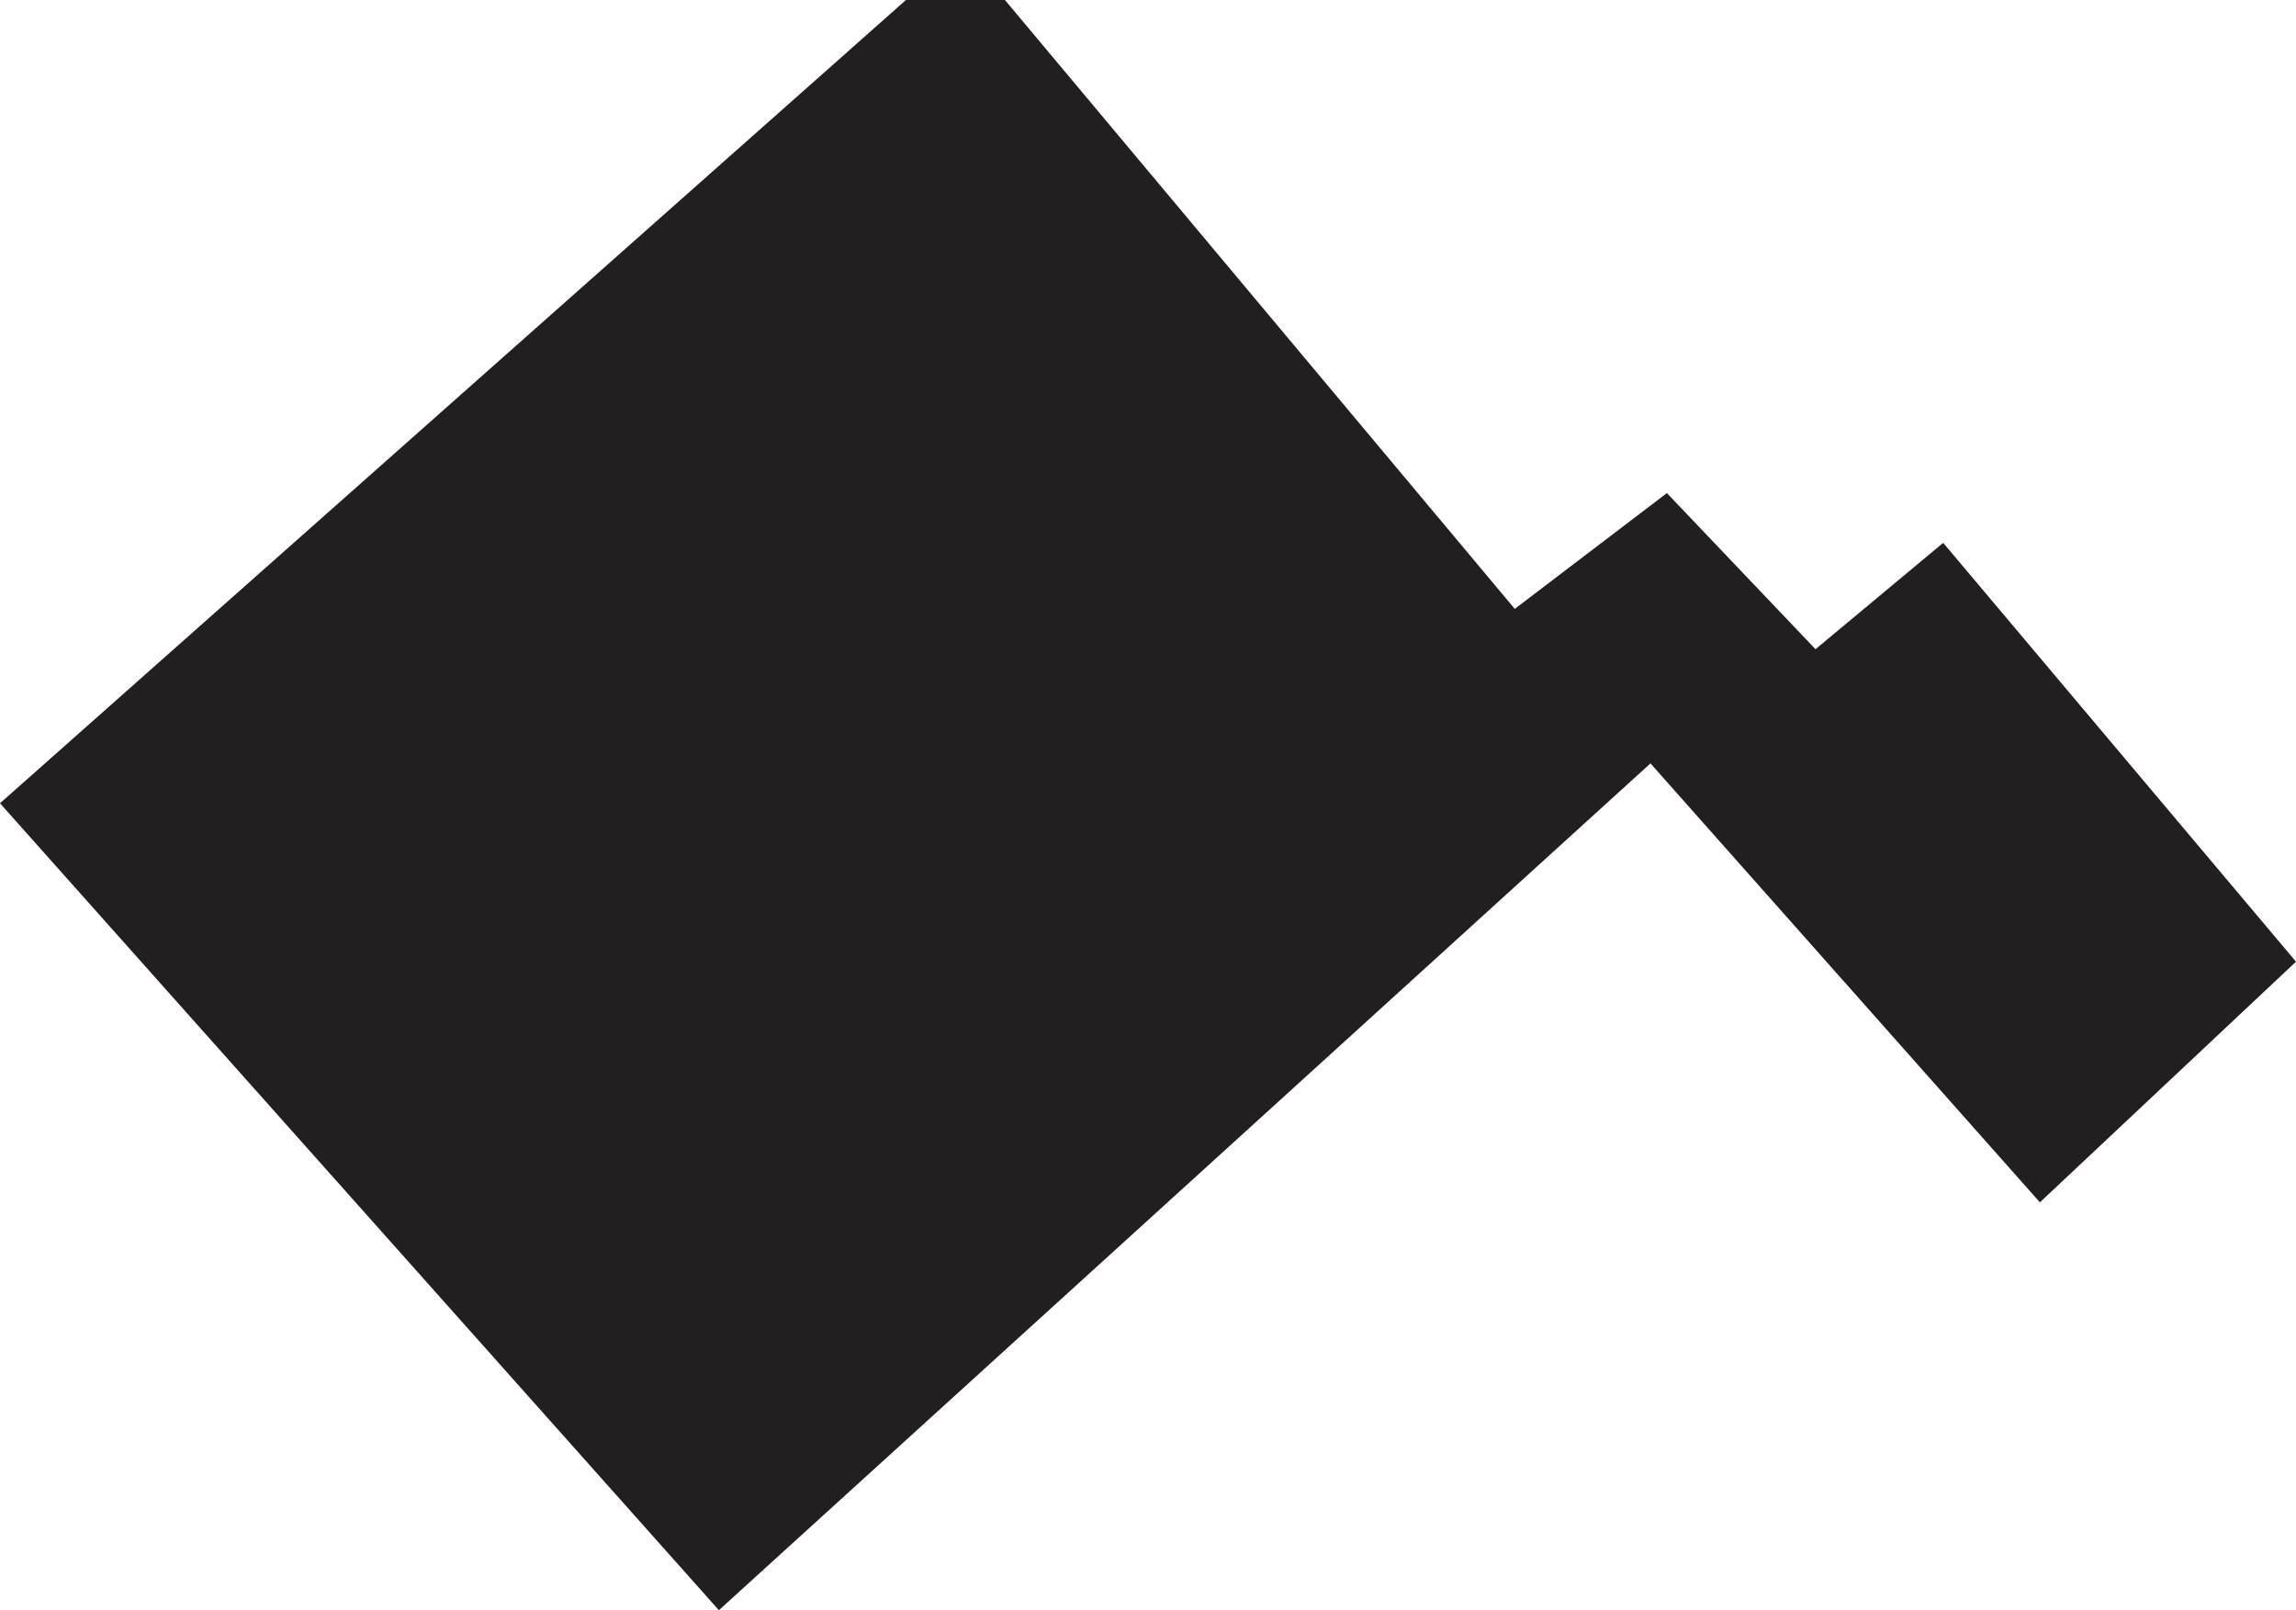 <?xml version="1.0" encoding="UTF-8"?><svg id="Layer_2" xmlns="http://www.w3.org/2000/svg" viewBox="0 0 557.99 391.31"><defs><style>.cls-1{fill:#231f20;stroke-width:0px;}</style></defs><g id="Layer_1-2"><polygon class="cls-1" points="244.23 0 220.17 0 0 195.21 174.71 391.31 401.11 185.52 495.75 292.19 557.99 233.71 472.25 131.92 441.22 157.77 405.1 119.83 368.13 147.97 244.23 0"/></g></svg>